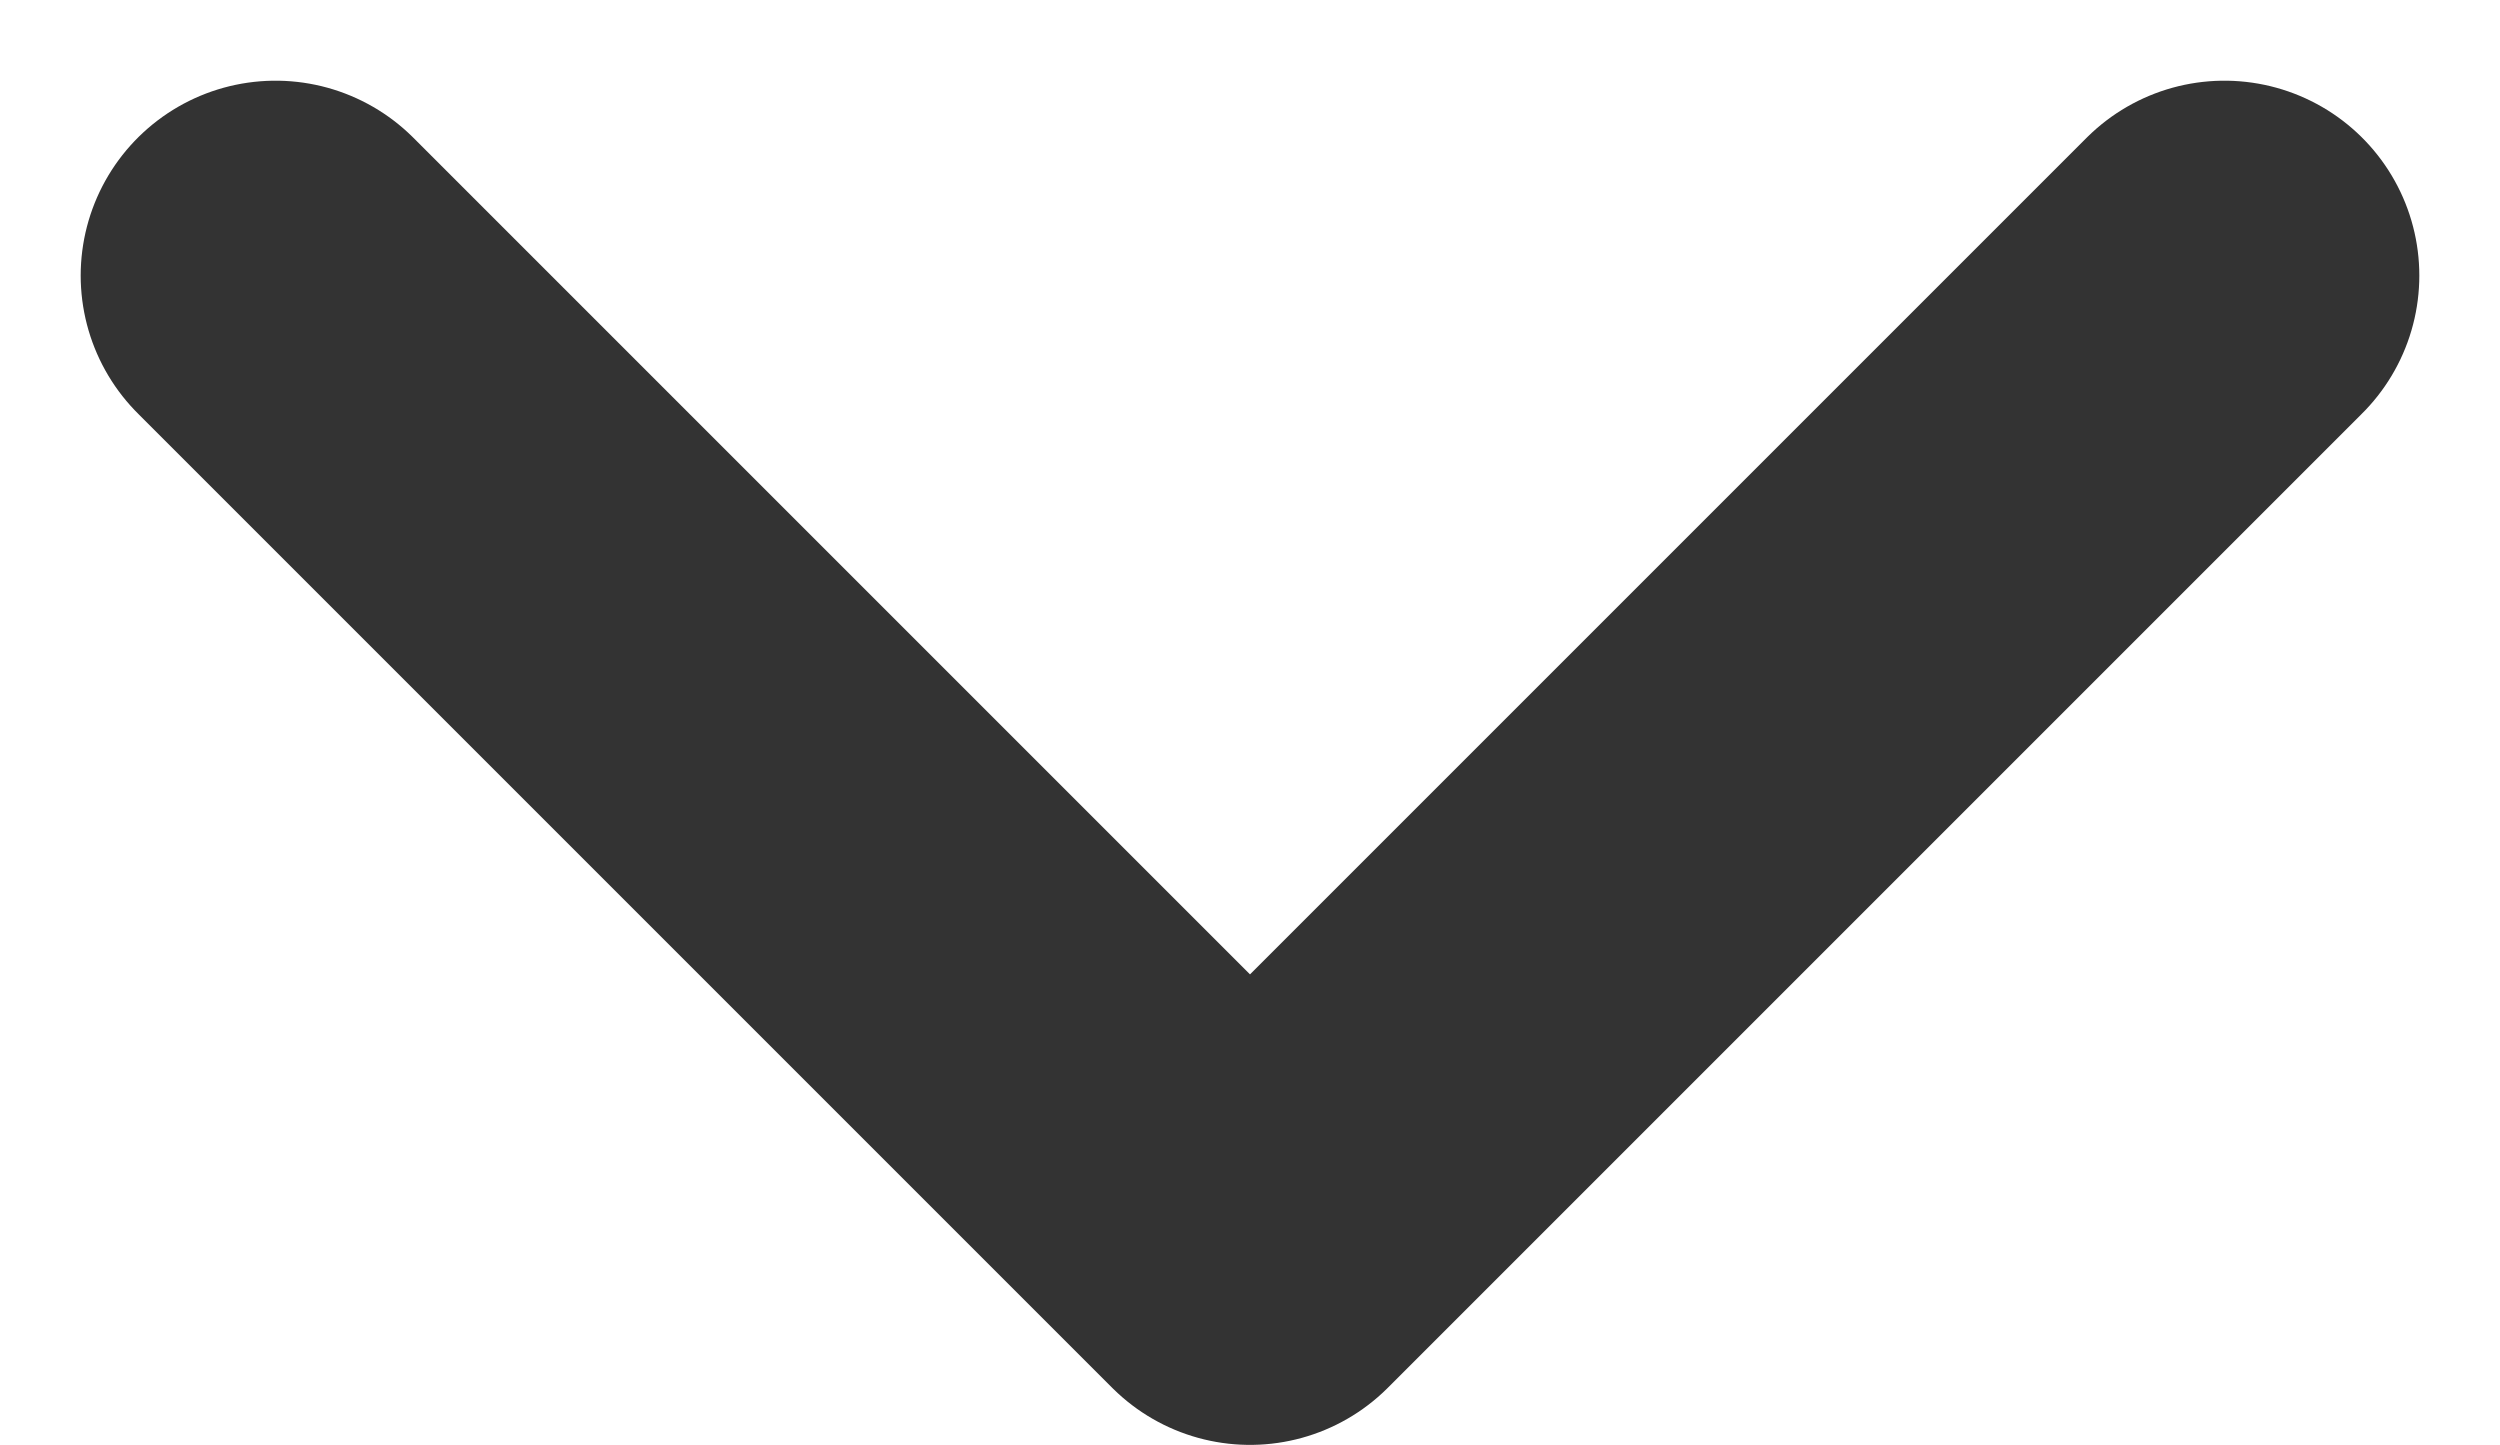 <svg xmlns="http://www.w3.org/2000/svg" width="12.828" height="7.414" viewBox="0 0 12.828 7.414">
  <path id="header_dropdown" d="M8.217,10.722l5,5,5-5" transform="translate(-6.803 -9.308)" fill="none" stroke="#333" stroke-linecap="round" stroke-linejoin="round" stroke-width="2"/>
</svg>
